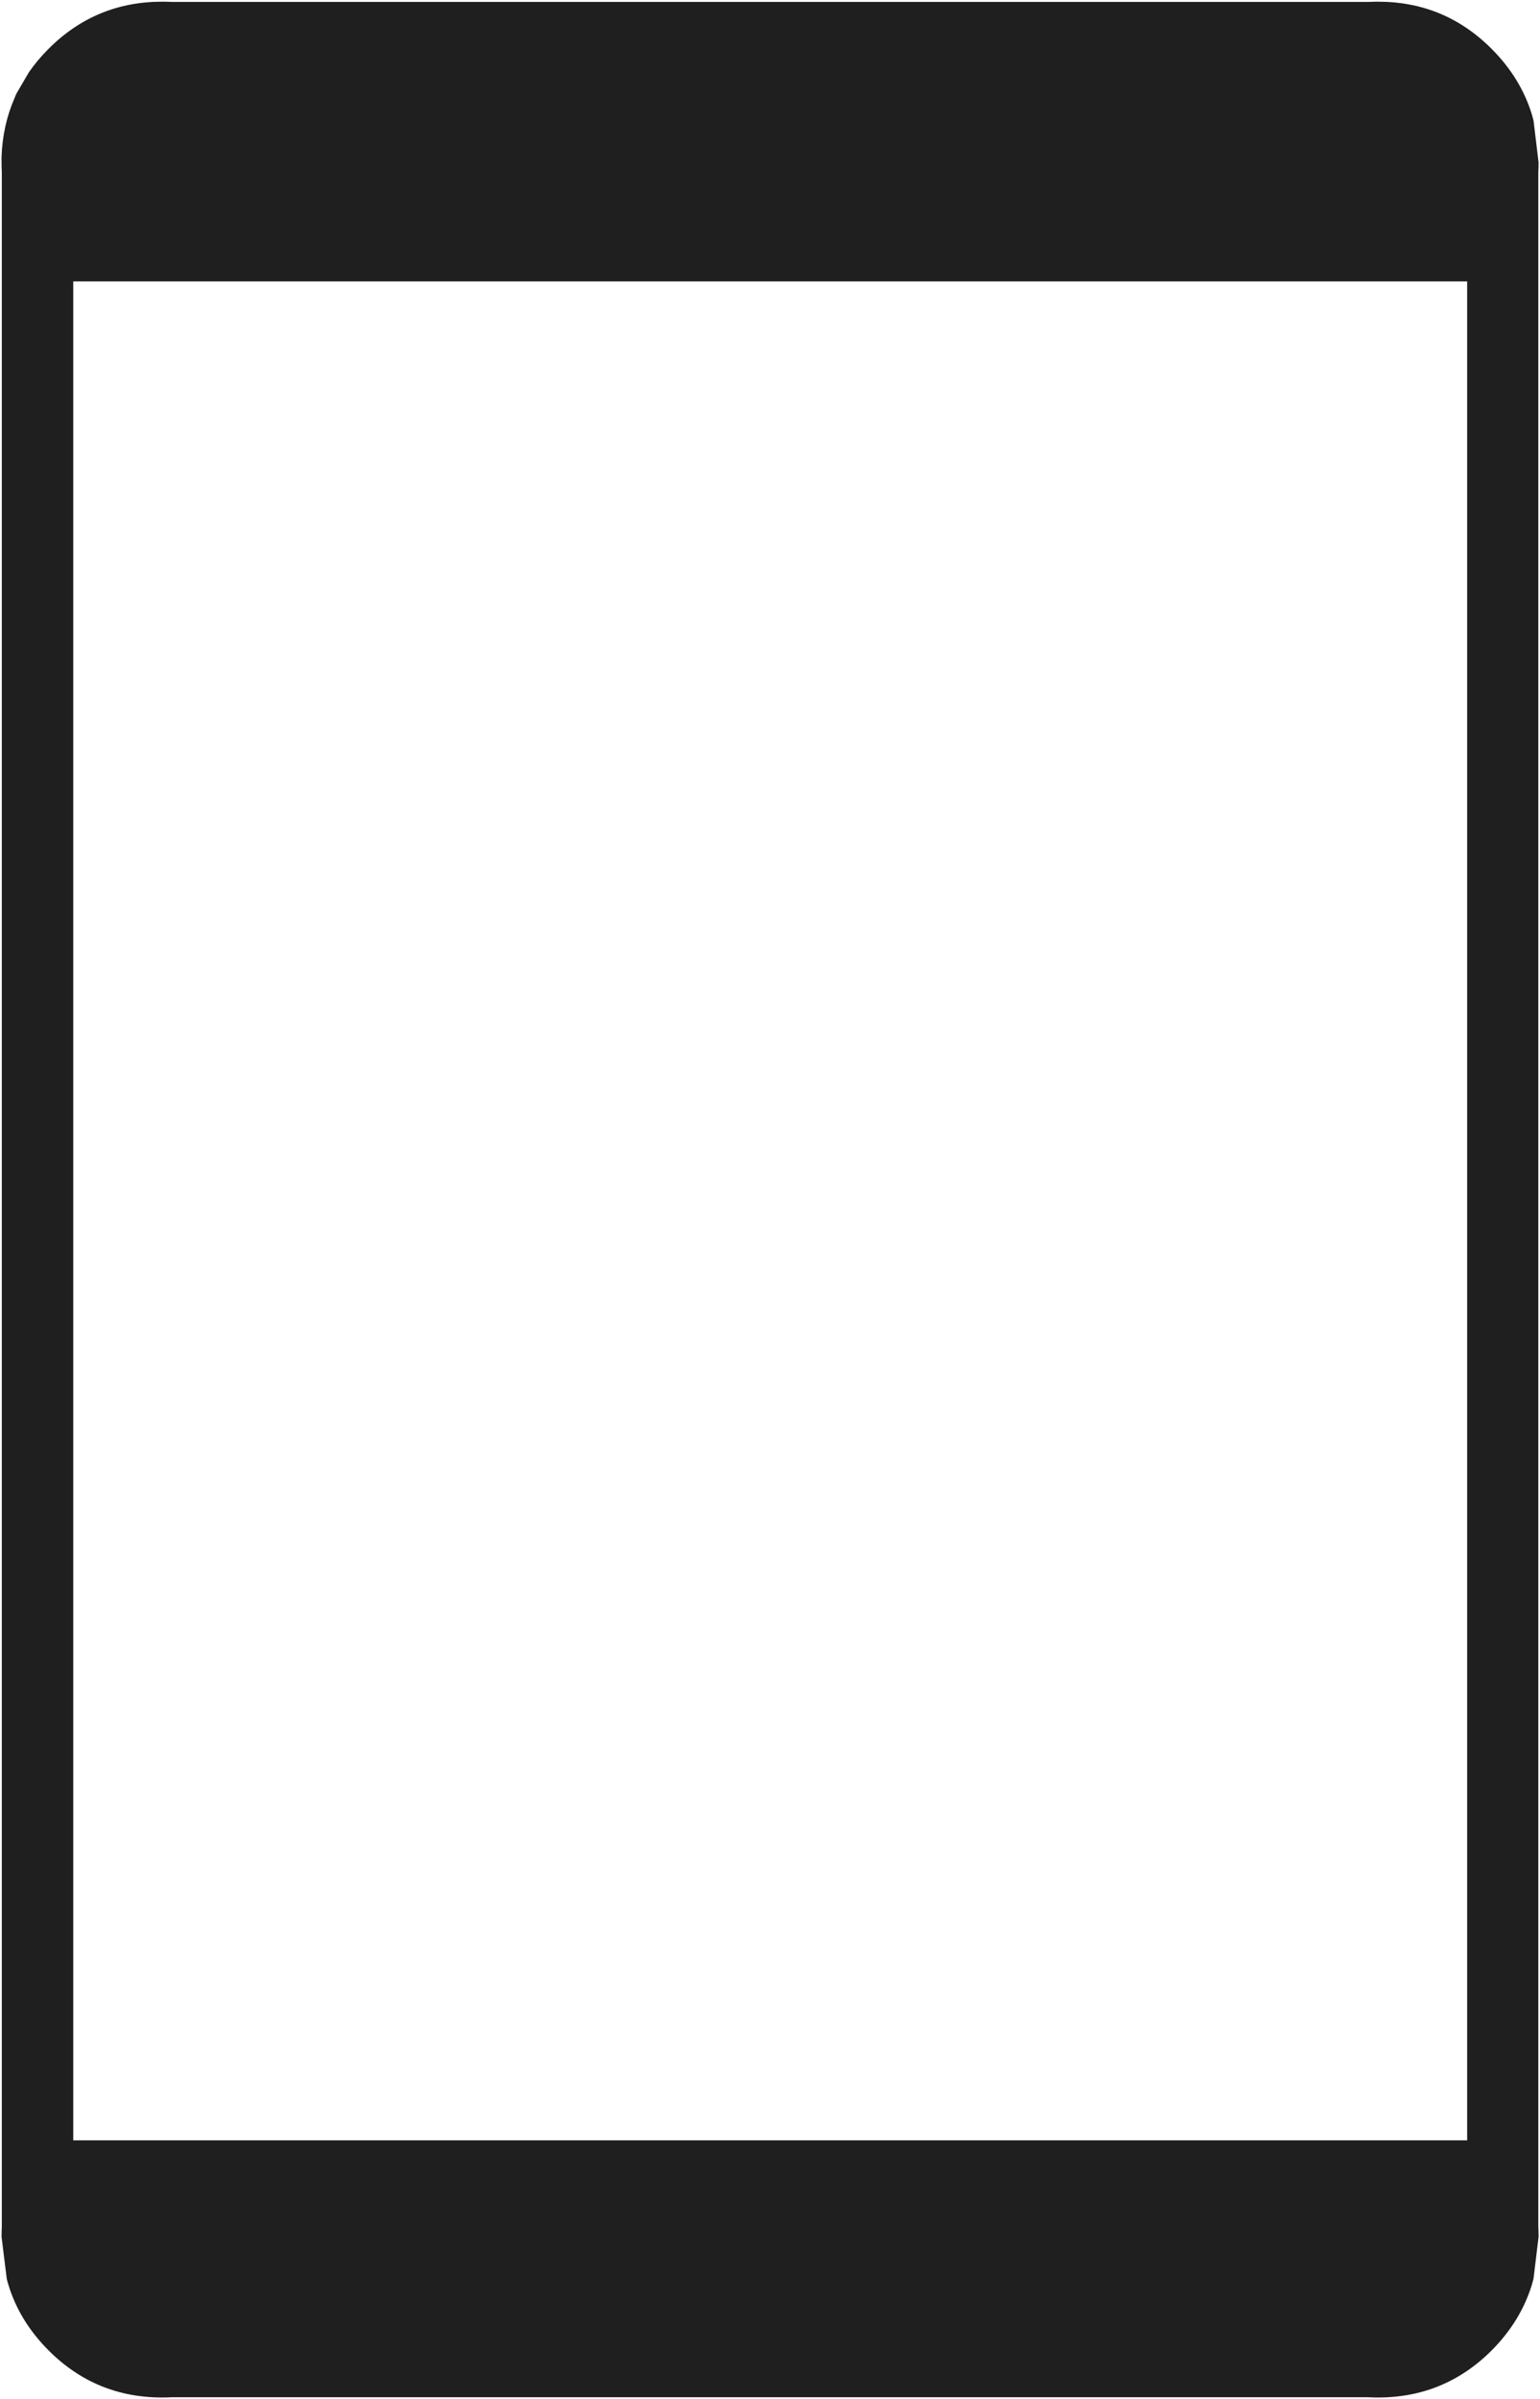 <?xml version="1.0" encoding="utf-8"?>
<!-- Generator: Adobe Illustrator 16.0.0, SVG Export Plug-In . SVG Version: 6.00 Build 0)  -->
<!DOCTYPE svg PUBLIC "-//W3C//DTD SVG 1.1//EN" "http://www.w3.org/Graphics/SVG/1.1/DTD/svg11.dtd">
<svg version="1.1" id="Layer_1" xmlns="http://www.w3.org/2000/svg" xmlns:xlink="http://www.w3.org/1999/xlink" x="0px" y="0px"
	 width="594px" height="925px" viewBox="0 0 594 925" enable-background="new 0 0 594 925" xml:space="preserve">
<path fill-rule="evenodd" clip-rule="evenodd" fill="#1F1F1F" d="M590.9,44.25c0.199,0.733,0.399,1.467,0.6,2.2l1.95,16.15
	c0,1.333-0.033,2.65-0.101,3.95v792c0.067,1.267,0.101,2.566,0.101,3.9L591.5,878.6c-0.2,0.767-0.4,1.5-0.6,2.2
	c-2.867,9.434-8.067,17.934-15.601,25.5c-12.1,12.066-26.7,18.101-43.8,18.101c-1.333,0-2.616-0.034-3.85-0.101H66.45
	c-1.267,0.066-2.567,0.101-3.9,0.101c-17.1,0-31.683-6.034-43.75-18.101c-7.566-7.566-12.767-16.066-15.6-25.5
	c-0.233-0.7-0.434-1.434-0.6-2.2l-2-16.149c0-1.334,0.033-2.634,0.1-3.9V66.5c-0.067-1.3-0.1-2.6-0.1-3.9c0-0.267,0-0.55,0-0.85
	c0-0.1,0-0.2,0-0.3c0-0.133,0-0.233,0-0.3c0-0.1,0-0.183,0-0.25c0-0.1,0-0.183,0-0.25c0-0.1,0-0.183,0-0.25
	c0.3-8.1,1.967-15.617,5-22.55c0.233-0.667,0.517-1.317,0.85-1.95l4.7-8.05c2.2-3.167,4.733-6.184,7.6-9.05
	c12.1-12.1,26.7-18.15,43.8-18.15c1.333,0,2.65,0.033,3.95,0.1h461.15c1.233-0.067,2.517-0.1,3.85-0.1c17.1,0,31.7,6.05,43.8,18.15
	C582.833,26.333,588.033,34.817,590.9,44.25z M565.9,108.5H28.25v716.75H565.9V108.5z"/>
</svg>
